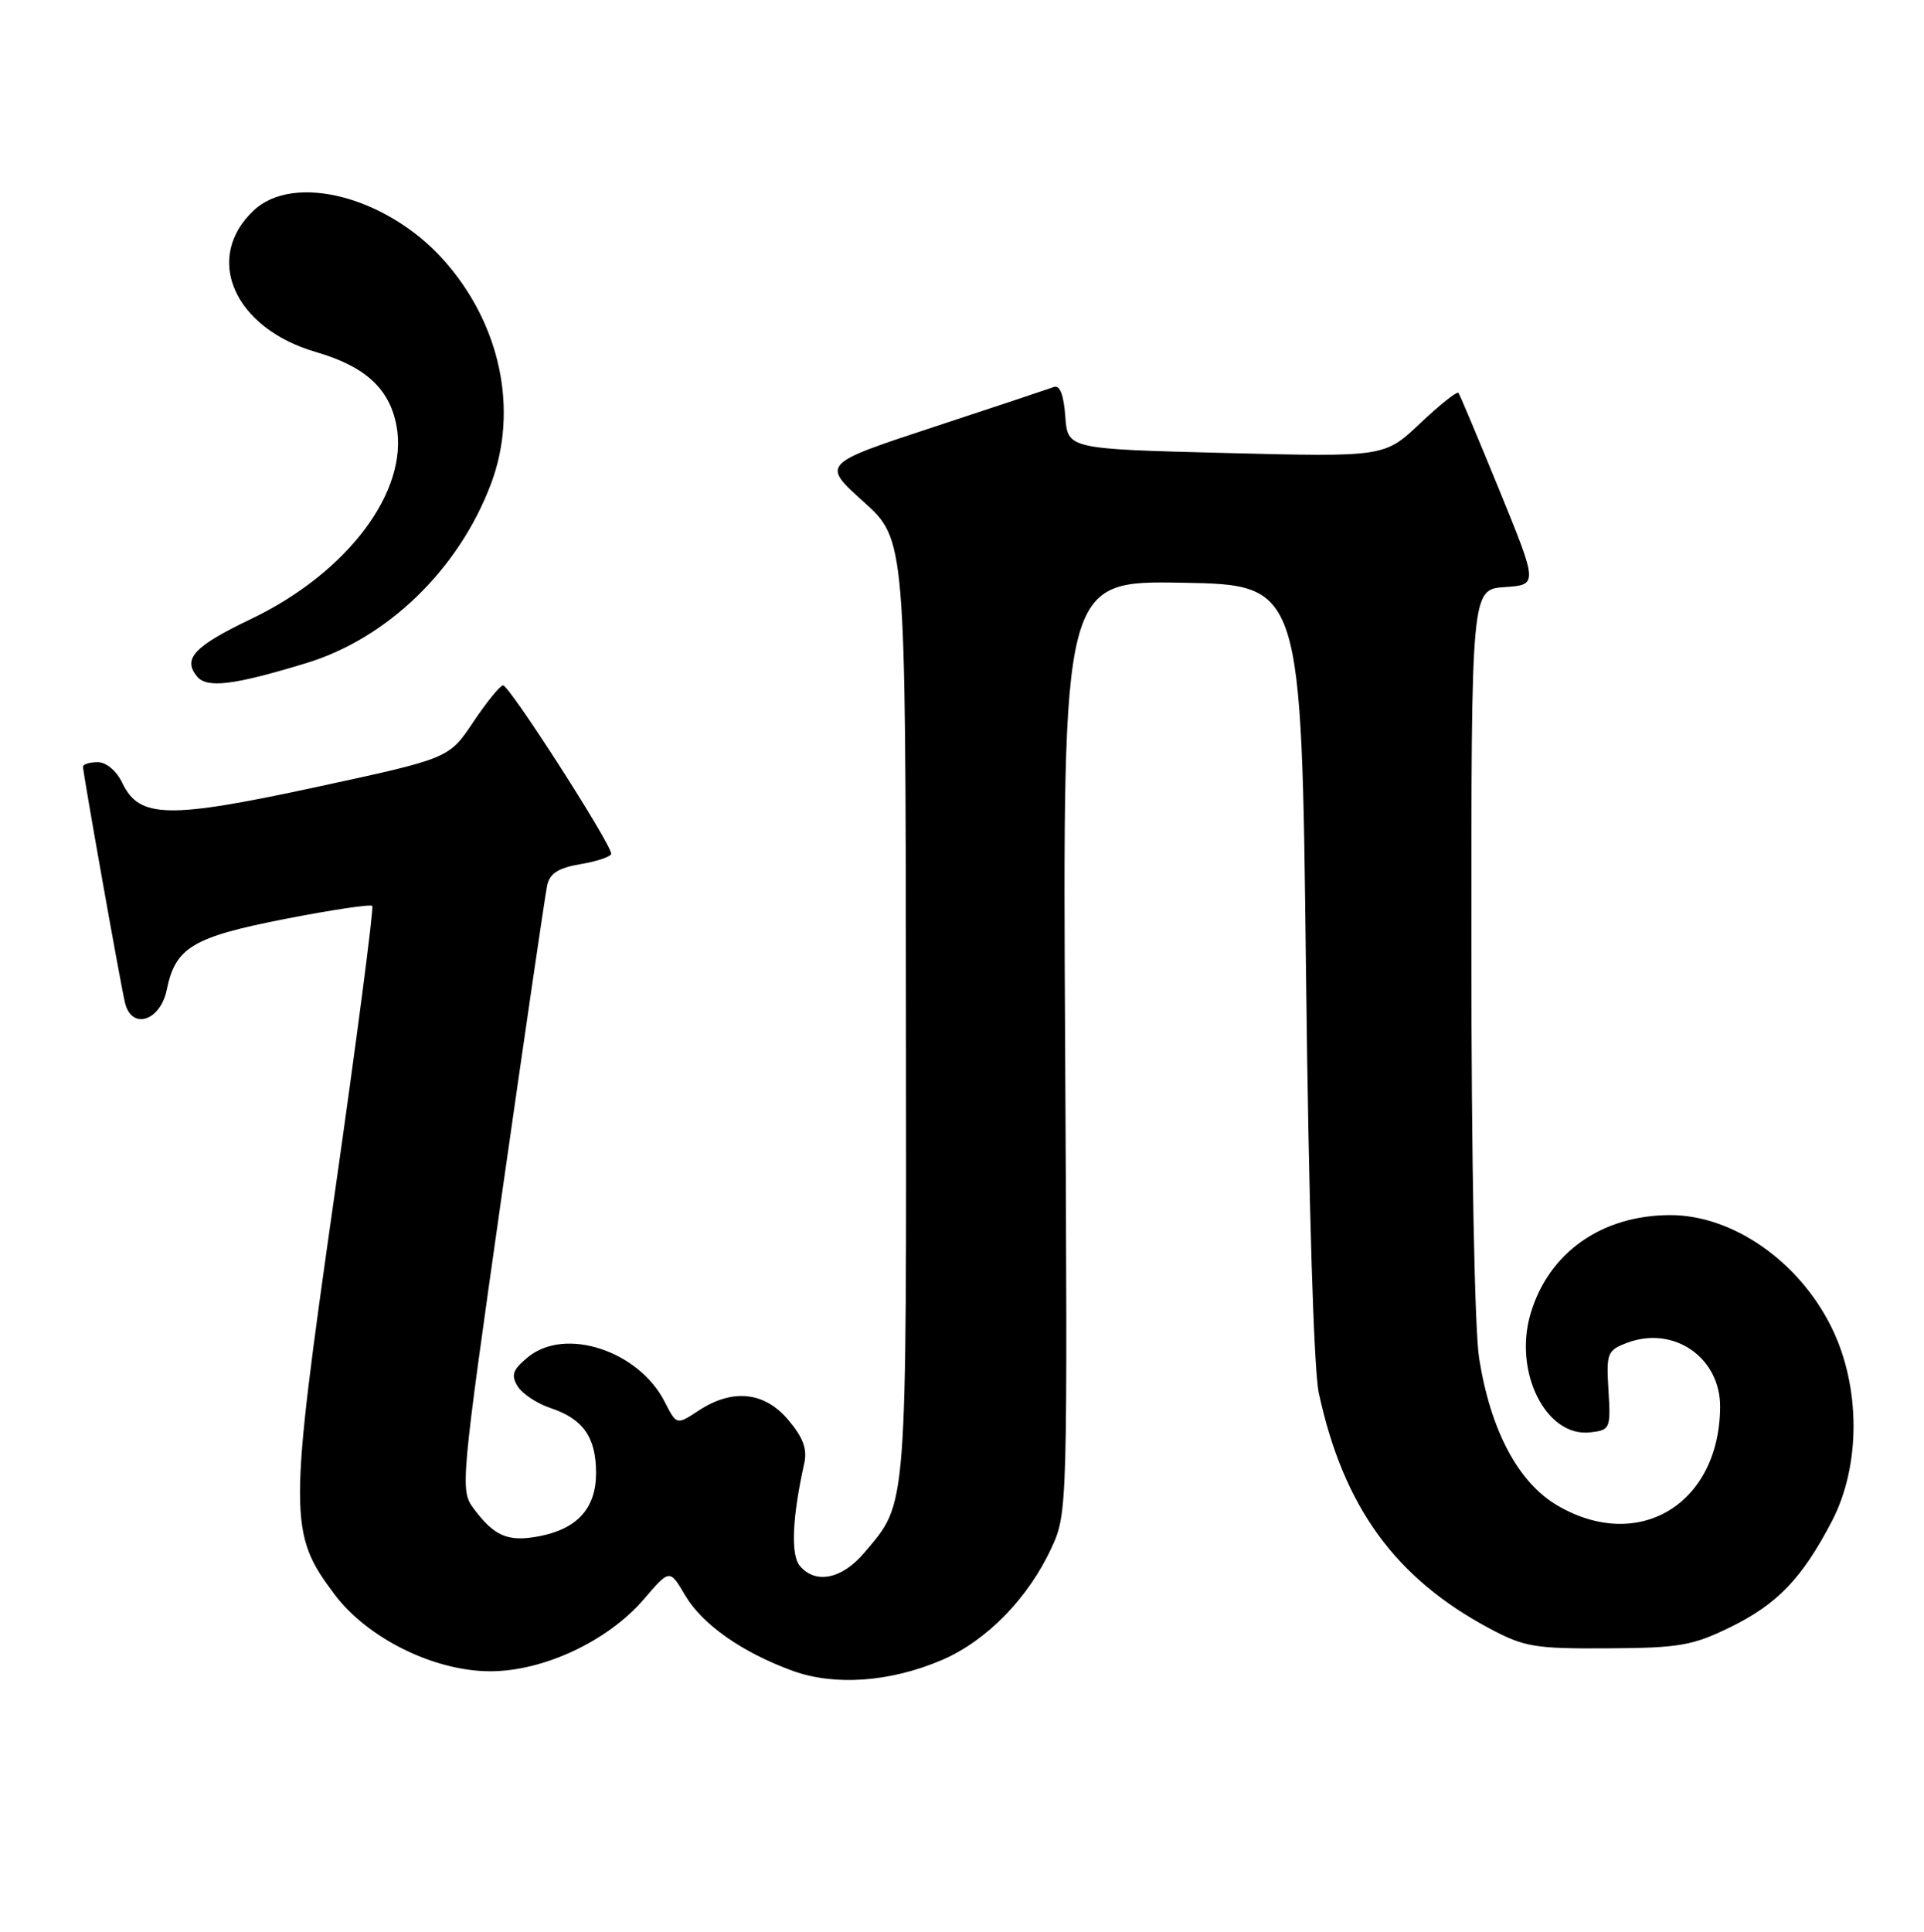 <?xml version="1.0" encoding="UTF-8" standalone="no"?>
<!DOCTYPE svg PUBLIC "-//W3C//DTD SVG 1.1//EN" "http://www.w3.org/Graphics/SVG/1.1/DTD/svg11.dtd" >
<svg xmlns="http://www.w3.org/2000/svg" xmlns:xlink="http://www.w3.org/1999/xlink" version="1.1" viewBox="0 0 255 256">
 <g >
 <path fill="currentColor"
d=" M 124.86 219.97 C 130.76 217.43 136.29 211.77 139.36 205.12 C 141.48 200.53 141.50 200.06 141.17 138.72 C 140.83 76.95 140.83 76.95 156.67 77.22 C 172.50 77.50 172.50 77.50 173.09 128.50 C 173.45 159.53 174.12 181.49 174.79 184.59 C 178.06 199.71 184.91 209.14 197.50 215.84 C 202.04 218.26 203.47 218.49 213.11 218.43 C 222.57 218.38 224.33 218.07 229.32 215.63 C 235.55 212.58 238.83 209.17 242.78 201.61 C 246.63 194.24 246.62 183.79 242.76 175.93 C 238.44 167.13 229.60 160.98 221.30 161.02 C 212.25 161.06 205.28 165.98 202.87 174.04 C 200.55 181.79 204.90 190.49 210.77 189.81 C 213.40 189.51 213.49 189.32 213.18 184.25 C 212.88 179.31 213.02 178.94 215.64 177.95 C 221.80 175.61 228.01 179.88 227.98 186.42 C 227.91 199.31 217.19 205.81 206.41 199.50 C 201.22 196.46 197.56 189.57 196.04 180.00 C 195.44 176.22 195.01 153.57 195.01 125.80 C 195.00 78.11 195.00 78.11 199.42 77.80 C 203.84 77.50 203.84 77.50 198.74 65.00 C 195.93 58.12 193.48 52.30 193.30 52.06 C 193.11 51.82 190.83 53.63 188.23 56.09 C 183.50 60.56 183.50 60.56 162.50 60.03 C 141.50 59.50 141.50 59.50 141.19 55.17 C 140.98 52.33 140.47 50.99 139.69 51.28 C 139.03 51.52 131.84 53.92 123.70 56.60 C 108.89 61.48 108.89 61.48 114.45 66.49 C 120.02 71.50 120.02 71.50 120.07 133.62 C 120.14 201.02 120.30 198.95 114.56 205.75 C 111.59 209.27 108.06 209.98 105.99 207.48 C 104.78 206.03 105.01 201.00 106.59 193.93 C 107.01 192.04 106.45 190.50 104.49 188.18 C 101.33 184.41 97.09 183.97 92.59 186.93 C 89.67 188.85 89.67 188.85 88.09 185.75 C 84.63 178.98 74.91 175.80 69.99 179.83 C 67.96 181.50 67.70 182.21 68.60 183.69 C 69.20 184.68 71.18 186.00 73.00 186.60 C 77.29 188.03 79.00 190.48 79.00 195.19 C 79.00 199.87 76.51 202.63 71.39 203.59 C 67.31 204.35 65.53 203.59 62.77 199.90 C 60.98 197.50 61.06 196.62 66.49 158.47 C 69.55 137.04 72.26 118.53 72.52 117.34 C 72.87 115.72 74.00 115.01 77.00 114.50 C 79.20 114.13 81.00 113.51 81.00 113.13 C 81.00 111.81 67.45 90.72 66.67 90.82 C 66.25 90.88 64.46 93.08 62.70 95.72 C 59.50 100.50 59.50 100.50 42.00 104.28 C 22.26 108.54 18.46 108.46 16.21 103.75 C 15.44 102.14 14.08 101.00 12.95 101.00 C 11.88 101.00 11.00 101.27 11.00 101.60 C 11.00 102.41 15.88 129.90 16.55 132.81 C 17.39 136.53 21.25 135.36 22.11 131.13 C 23.25 125.55 25.55 124.17 37.76 121.78 C 43.90 120.58 49.11 119.80 49.34 120.05 C 49.56 120.30 47.31 137.56 44.33 158.40 C 38.24 201.06 38.24 203.17 44.33 211.27 C 48.70 217.10 57.54 221.47 64.99 221.47 C 72.05 221.47 80.61 217.45 85.35 211.90 C 88.76 207.92 88.76 207.92 90.81 211.41 C 93.10 215.28 98.37 218.98 105.08 221.42 C 110.66 223.44 118.03 222.90 124.86 219.97 Z  M 40.60 87.87 C 51.37 84.59 60.80 75.45 65.06 64.15 C 68.78 54.31 66.32 42.79 58.69 34.34 C 51.20 26.05 38.95 22.88 33.63 27.88 C 26.92 34.18 31.00 43.49 41.87 46.65 C 48.41 48.55 51.63 51.50 52.55 56.43 C 54.18 65.11 46.05 75.91 33.26 82.03 C 25.73 85.63 24.17 87.30 26.12 89.65 C 27.44 91.24 30.98 90.80 40.60 87.87 Z "/>
</g>
</svg>